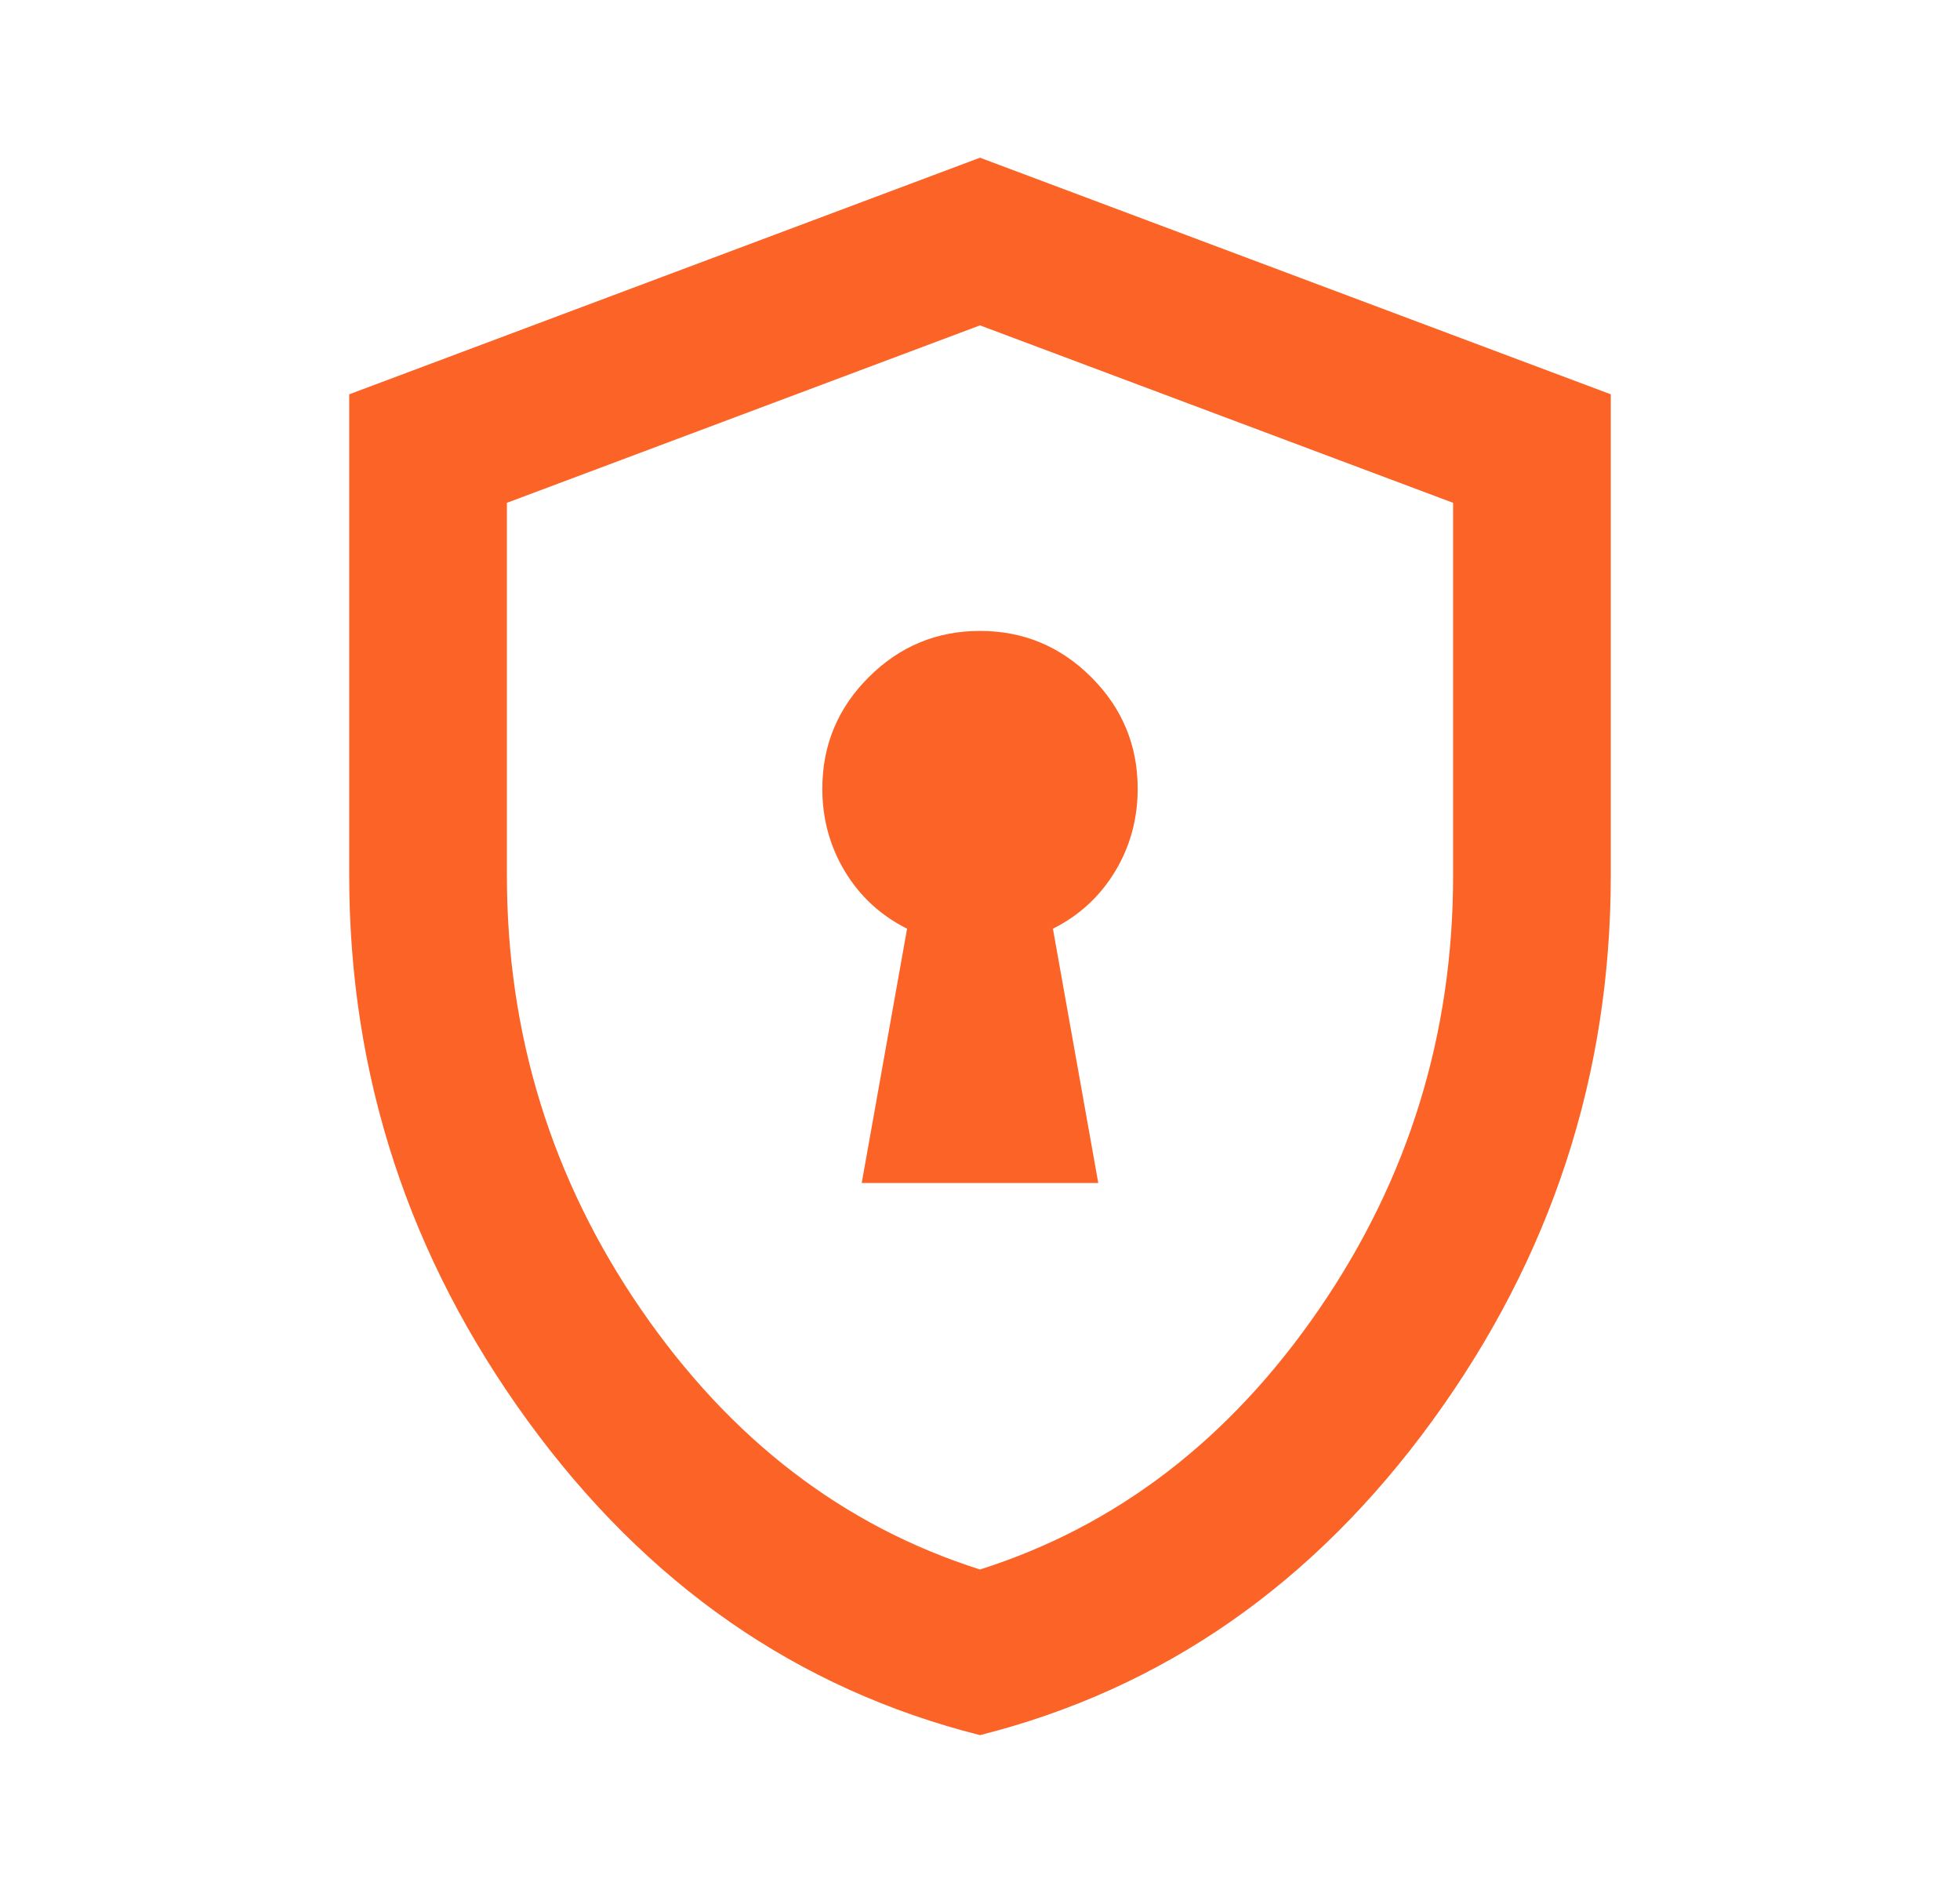 <svg width="29" height="28" viewBox="0 0 29 28" fill="none" xmlns="http://www.w3.org/2000/svg">
<path d="M12.75 17.5H16.25L15.579 13.738C15.968 13.543 16.274 13.261 16.498 12.892C16.722 12.522 16.833 12.114 16.833 11.667C16.833 11.025 16.605 10.476 16.148 10.019C15.691 9.562 15.142 9.333 14.5 9.333C13.858 9.333 13.309 9.562 12.852 10.019C12.395 10.476 12.167 11.025 12.167 11.667C12.167 12.114 12.279 12.522 12.502 12.892C12.726 13.261 13.032 13.543 13.421 13.738L12.75 17.5ZM14.5 25.667C11.797 24.986 9.566 23.435 7.806 21.015C6.047 18.594 5.167 15.906 5.167 12.95V5.833L14.5 2.333L23.833 5.833V12.95C23.833 15.906 22.954 18.594 21.194 21.015C19.434 23.435 17.203 24.986 14.5 25.667ZM14.5 23.217C16.522 22.575 18.195 21.292 19.517 19.367C20.839 17.442 21.5 15.303 21.5 12.95V7.438L14.5 4.813L7.5 7.438V12.95C7.5 15.303 8.161 17.442 9.483 19.367C10.806 21.292 12.478 22.575 14.5 23.217Z" fill="#FC6326"/>
</svg>
